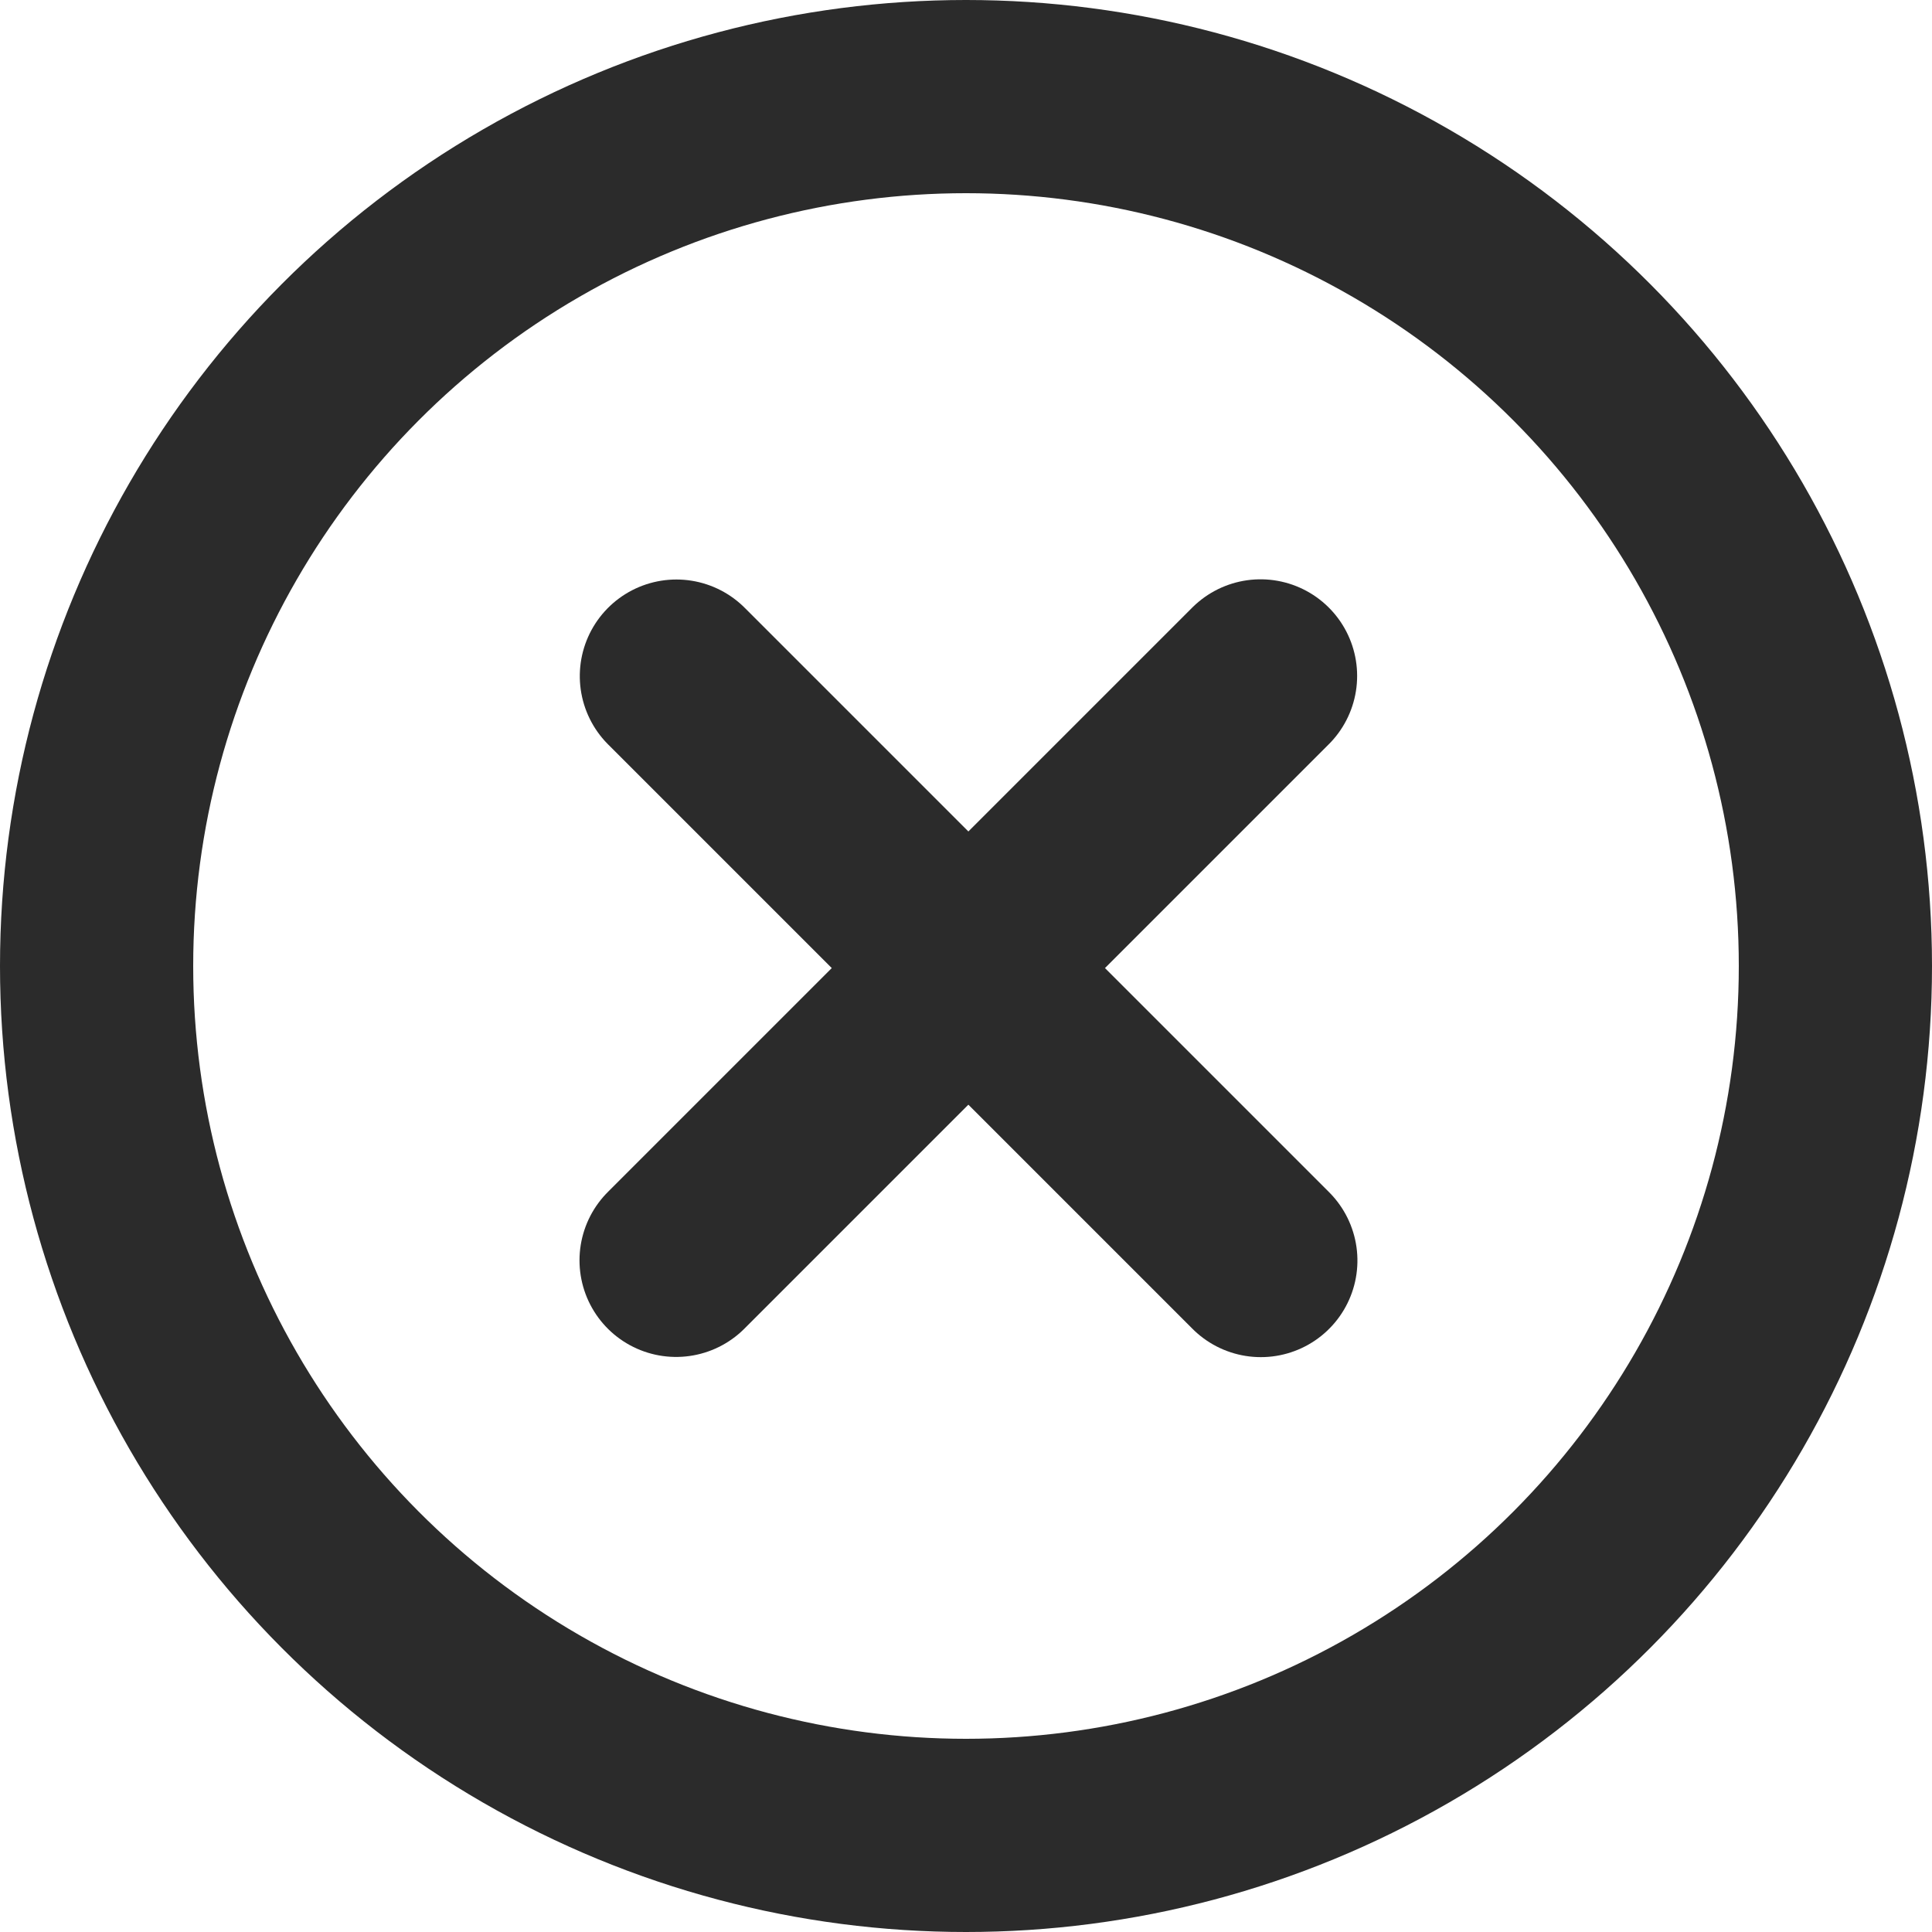 <svg xmlns="http://www.w3.org/2000/svg" width="20" height="20" viewBox="0 0 20 20"><defs><style>.a,.b,.d{fill:none;}.a,.b{stroke:#2b2b2b;stroke-width:2px;}.b{stroke-linecap:round;}.c{stroke:none;}</style></defs><g transform="translate(-1514 -2300)"><g class="a" transform="translate(1514 2300)"><circle class="c" cx="10" cy="10" r="10"/><circle class="d" cx="10" cy="10" r="9"/></g><g transform="translate(-23.54 0.897)"><path class="b" d="M2791.589-2488.9l-6.05,6.05" transform="translate(-1241 4795)"/><path class="b" d="M2791.589-2488.9l-6.05,6.05" transform="translate(-938.308 -479.437) rotate(90)"/></g></g></svg>